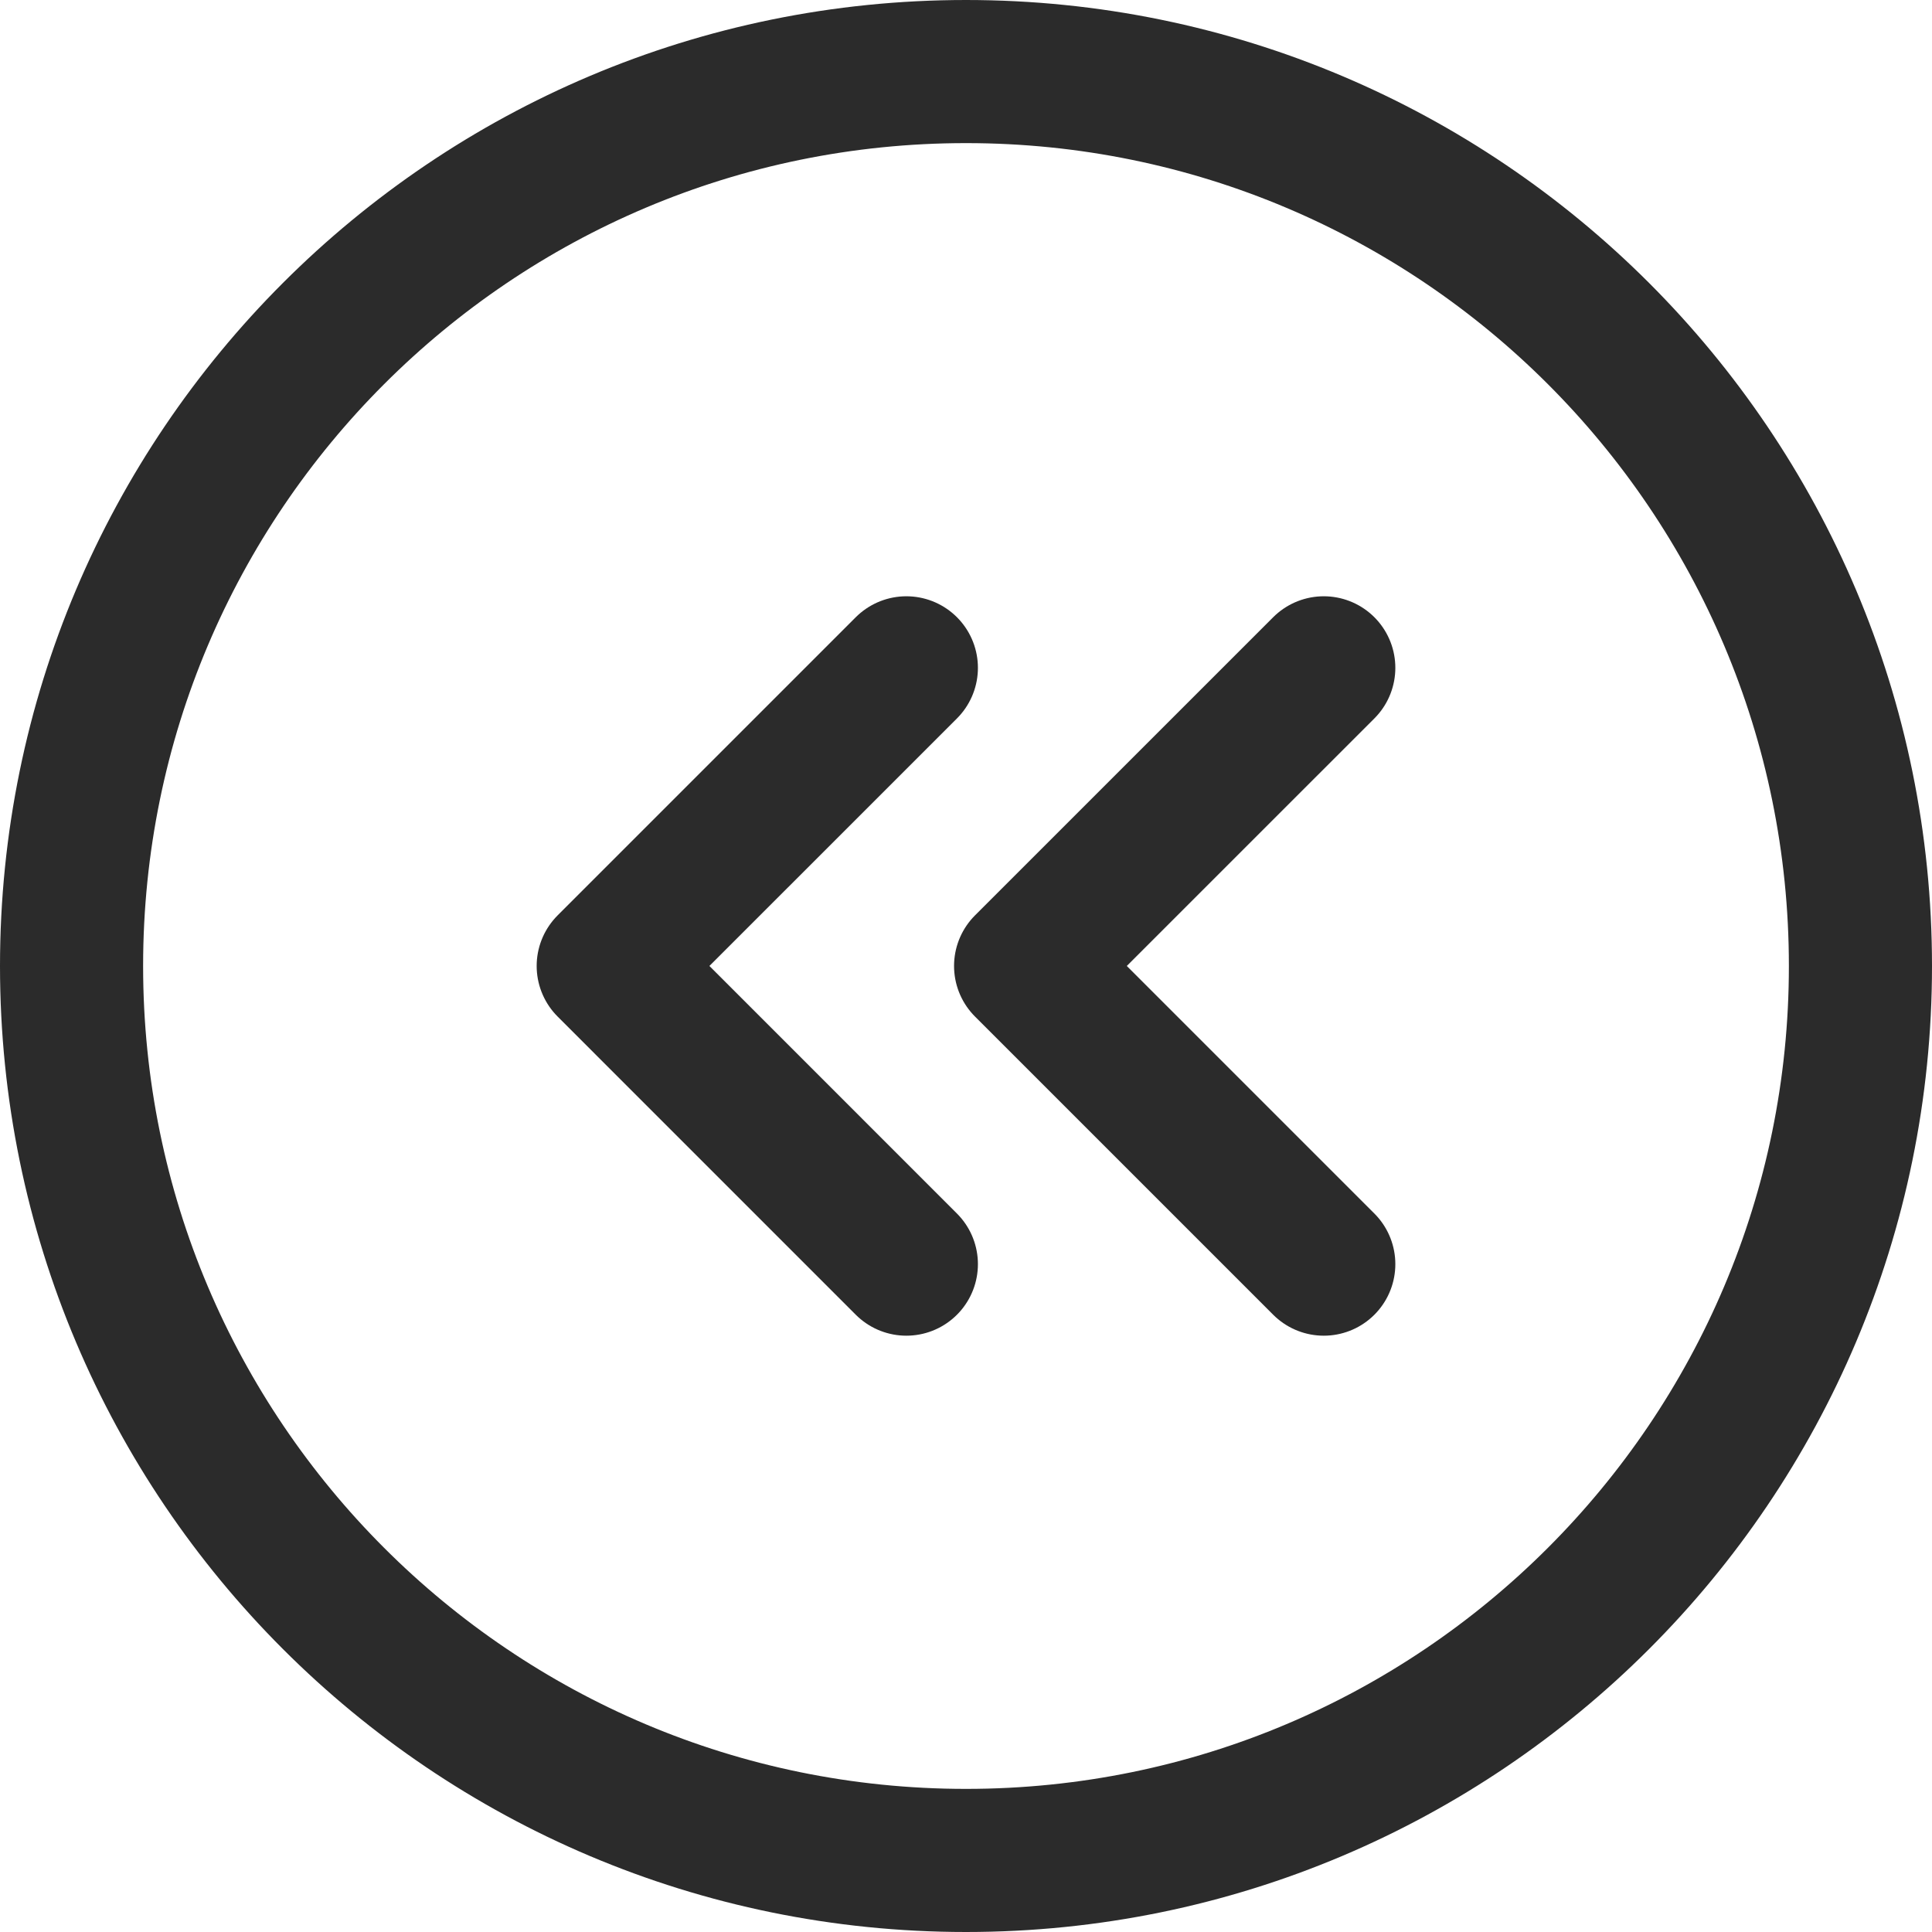 <svg width="54" height="54" viewBox="0 0 54 54" fill="none" xmlns="http://www.w3.org/2000/svg">
<path d="M25.333 35.333L17 26.999L25.333 18.666" stroke="#2b2b2b" stroke-width="4" stroke-linecap="round" stroke-linejoin="round"/>
<path d="M37 35.333L28.666 26.999L37 18.666" stroke="#2b2b2b" stroke-width="4" stroke-linecap="round" stroke-linejoin="round"/>
<path d="M27 52C40.807 52 52 40.807 52 27C52 13.193 40.807 2 27 2C13.193 2 2 13.193 2 27C2 40.807 13.193 52 27 52Z" stroke="#2b2b2b" stroke-width="4" stroke-linecap="round" stroke-linejoin="round"/>
</svg>
